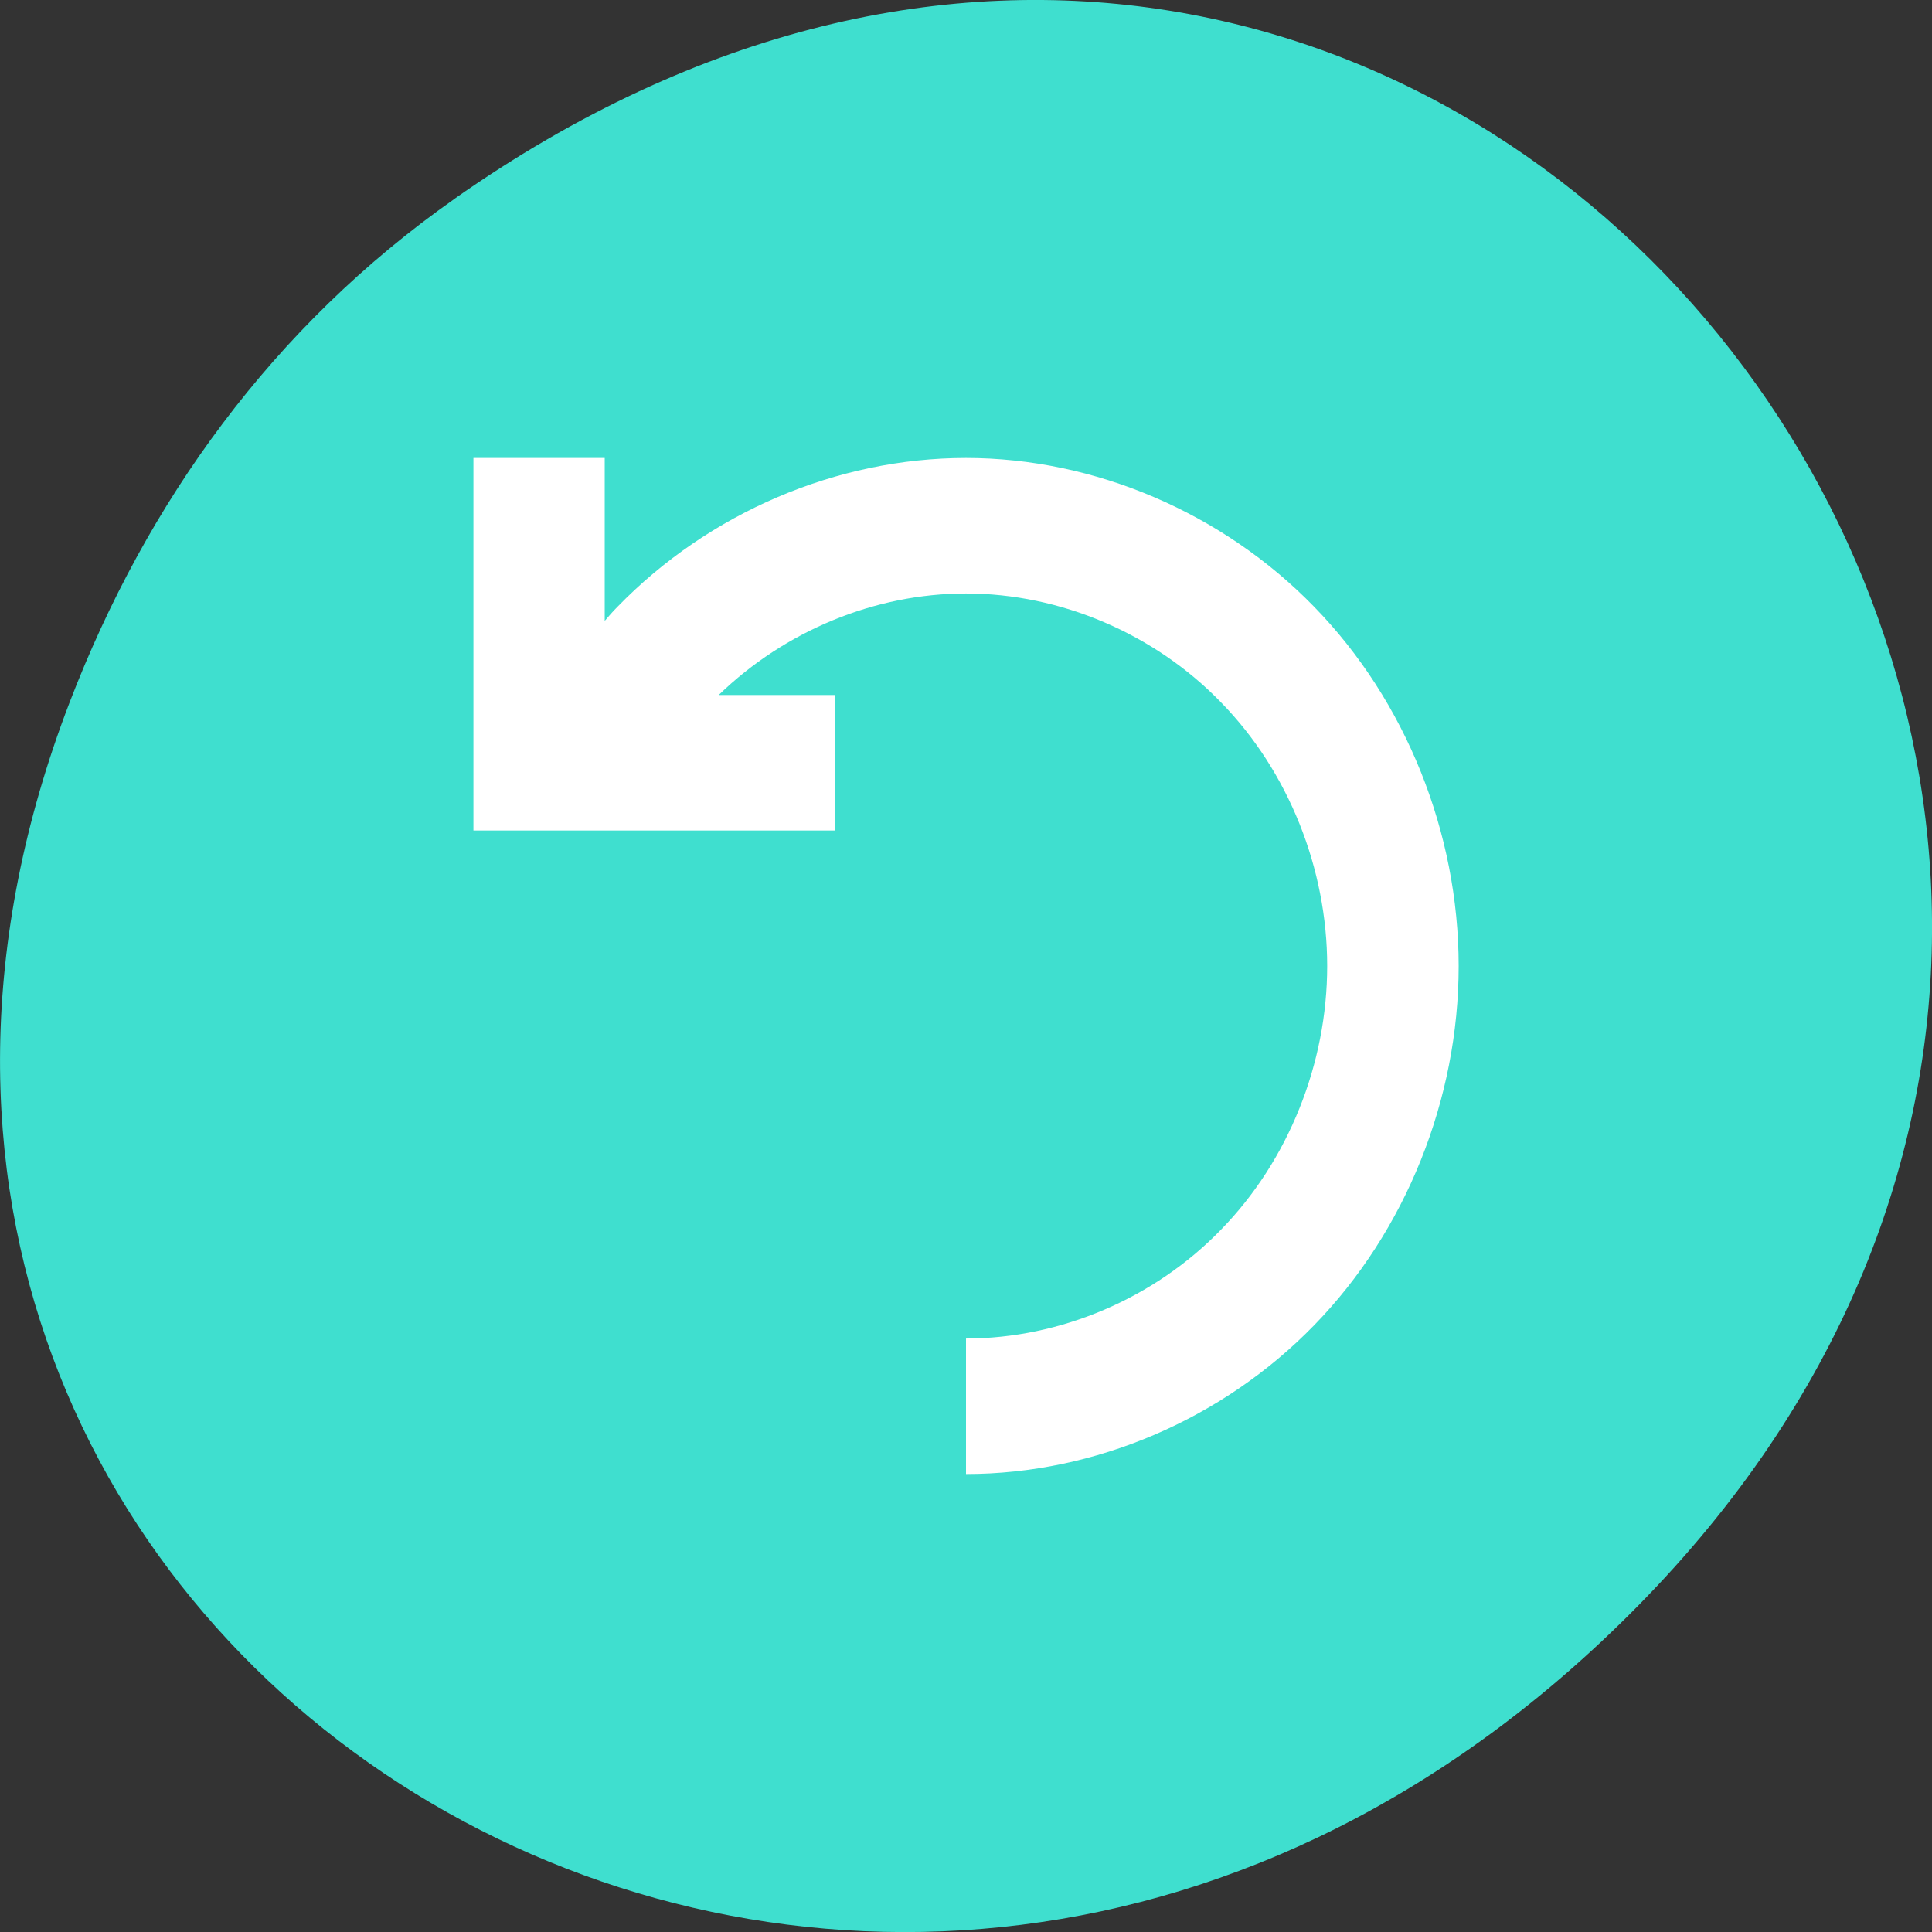<svg xmlns="http://www.w3.org/2000/svg" viewBox="0 0 22 22"><rect x="0" y="0" width="22" height="22" fill="#333333" stroke="none"/><path d="m 5.172 2.266 c 11.25 -7.91 22.652 6.699 13.484 16.016 c -8.641 8.785 -22.059 0.645 -17.863 -10.285 c 0.875 -2.277 2.312 -4.277 4.379 -5.73" style="fill:#3fdfcf"/><path d="m 5.391 5.215 v 4.242 h 4.113 v -1.543 h -1.32 c 0.754 -0.73 1.777 -1.156 2.816 -1.156 c 1.074 0 2.148 0.457 2.906 1.242 c 0.766 0.785 1.207 1.891 1.207 3 c 0 1.109 -0.441 2.215 -1.207 3 c -0.758 0.785 -1.832 1.242 -2.906 1.242 v 1.543 c 1.469 0 2.926 -0.625 3.965 -1.695 c 1.043 -1.07 1.645 -2.574 1.645 -4.09 c 0 -1.516 -0.602 -3.02 -1.645 -4.09 c -1.039 -1.07 -2.5 -1.695 -3.965 -1.695 c -1.473 0 -2.93 0.625 -3.969 1.695 c -0.051 0.051 -0.098 0.105 -0.145 0.16 v -1.855" style="fill:#fff;fill-rule:evenodd"/></svg>